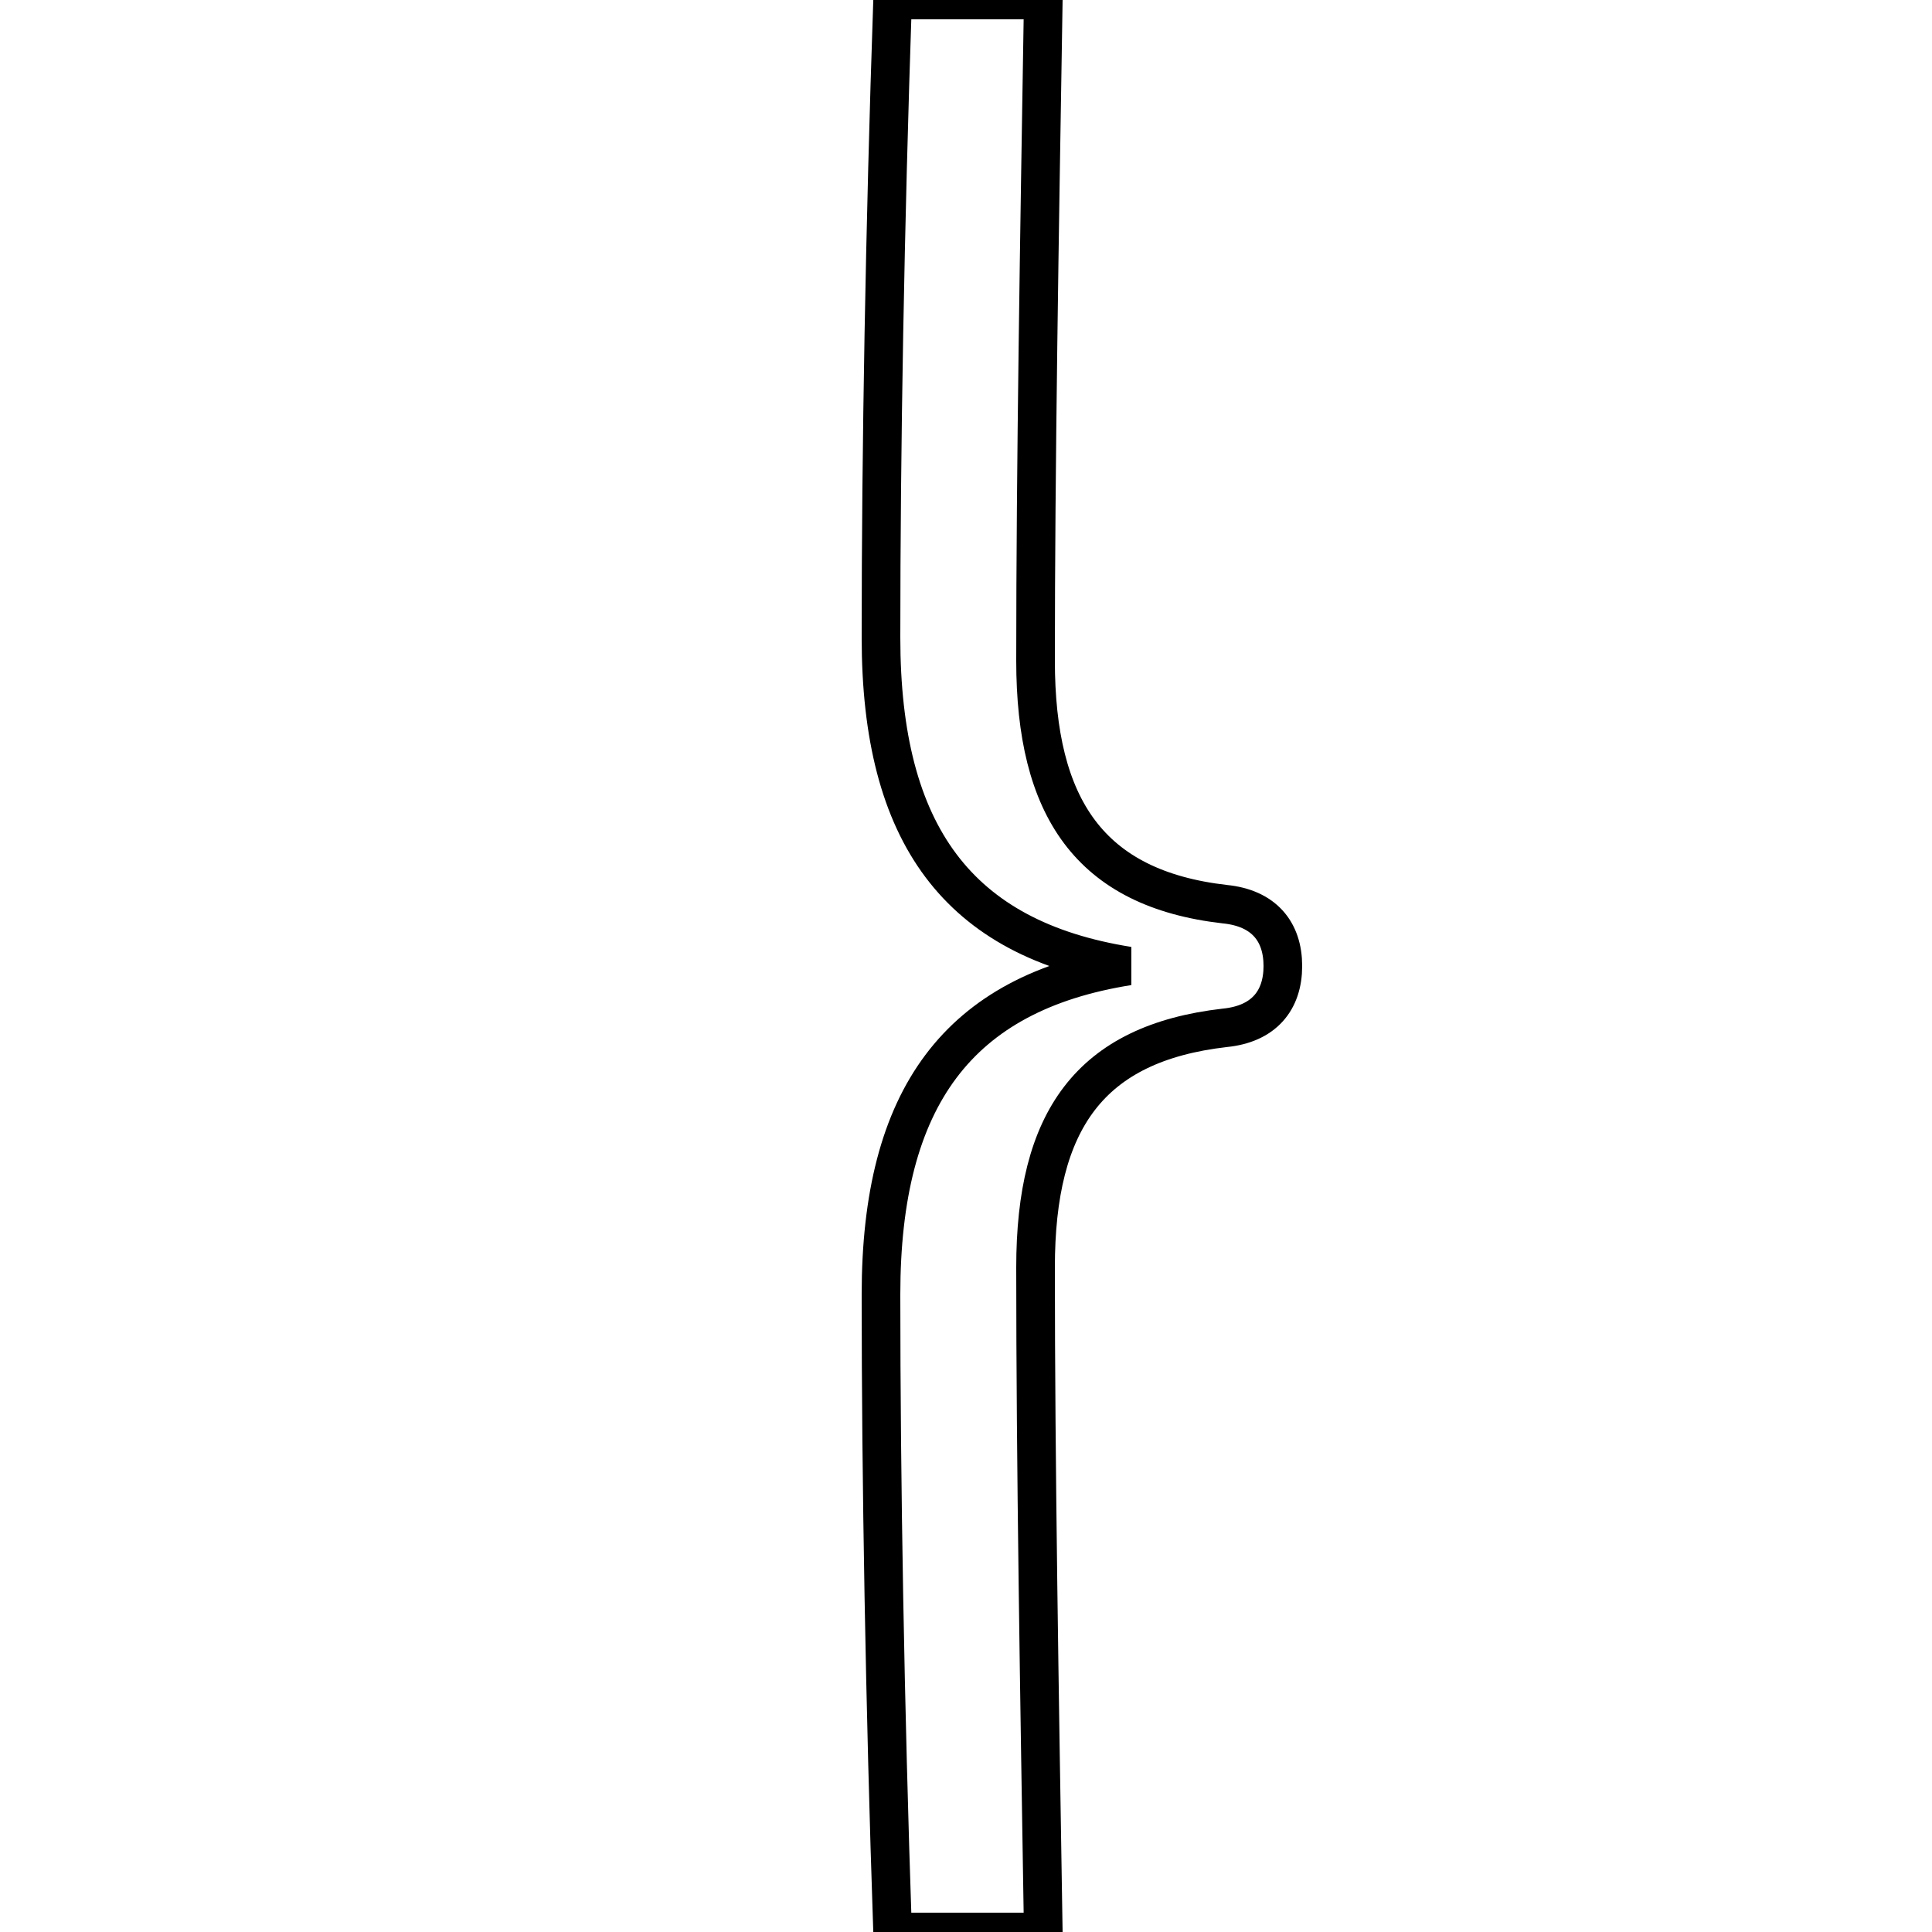 <svg xmlns="http://www.w3.org/2000/svg" viewBox="0 -44.0 50.0 50.0">
    <rect x="0" y="-44.0" width="50.0" height="50.0" fill="#808080" stroke="none"/>
    <g transform="scale(1, -1)">
        <!-- ボディの枠 -->
        <rect x="0" y="-6.0" width="50.0" height="50.0"
            stroke="white" fill="white"/>
        <!-- グリフ座標系の原点 -->
        <circle cx="0" cy="0" r="5" fill="white"/>
        <!-- グリフのアウトライン -->
        <g style="fill:none;stroke:#000000;stroke-width:1;">
<path d="M 23.1 44.0 C 22.9 38.1 22.8 32.4 22.8 27.5 C 22.8 22.4 24.8 19.7 29.2 19.0 C 24.8 18.3 22.8 15.6 22.8 10.5 C 22.8 5.7 22.9 -0.1 23.1 -6.0 L 27.0 -6.0 C 26.9 0.2 26.8 6.1 26.8 11.2 C 26.8 15.0 28.2 17.0 31.7 17.4 C 32.7 17.5 33.2 18.1 33.2 19.0 C 33.2 19.9 32.7 20.5 31.7 20.6 C 28.2 21.0 26.8 23.1 26.8 26.9 C 26.8 31.9 26.9 37.9 27.0 44.0 Z"/>
</g>
</g>
</svg>